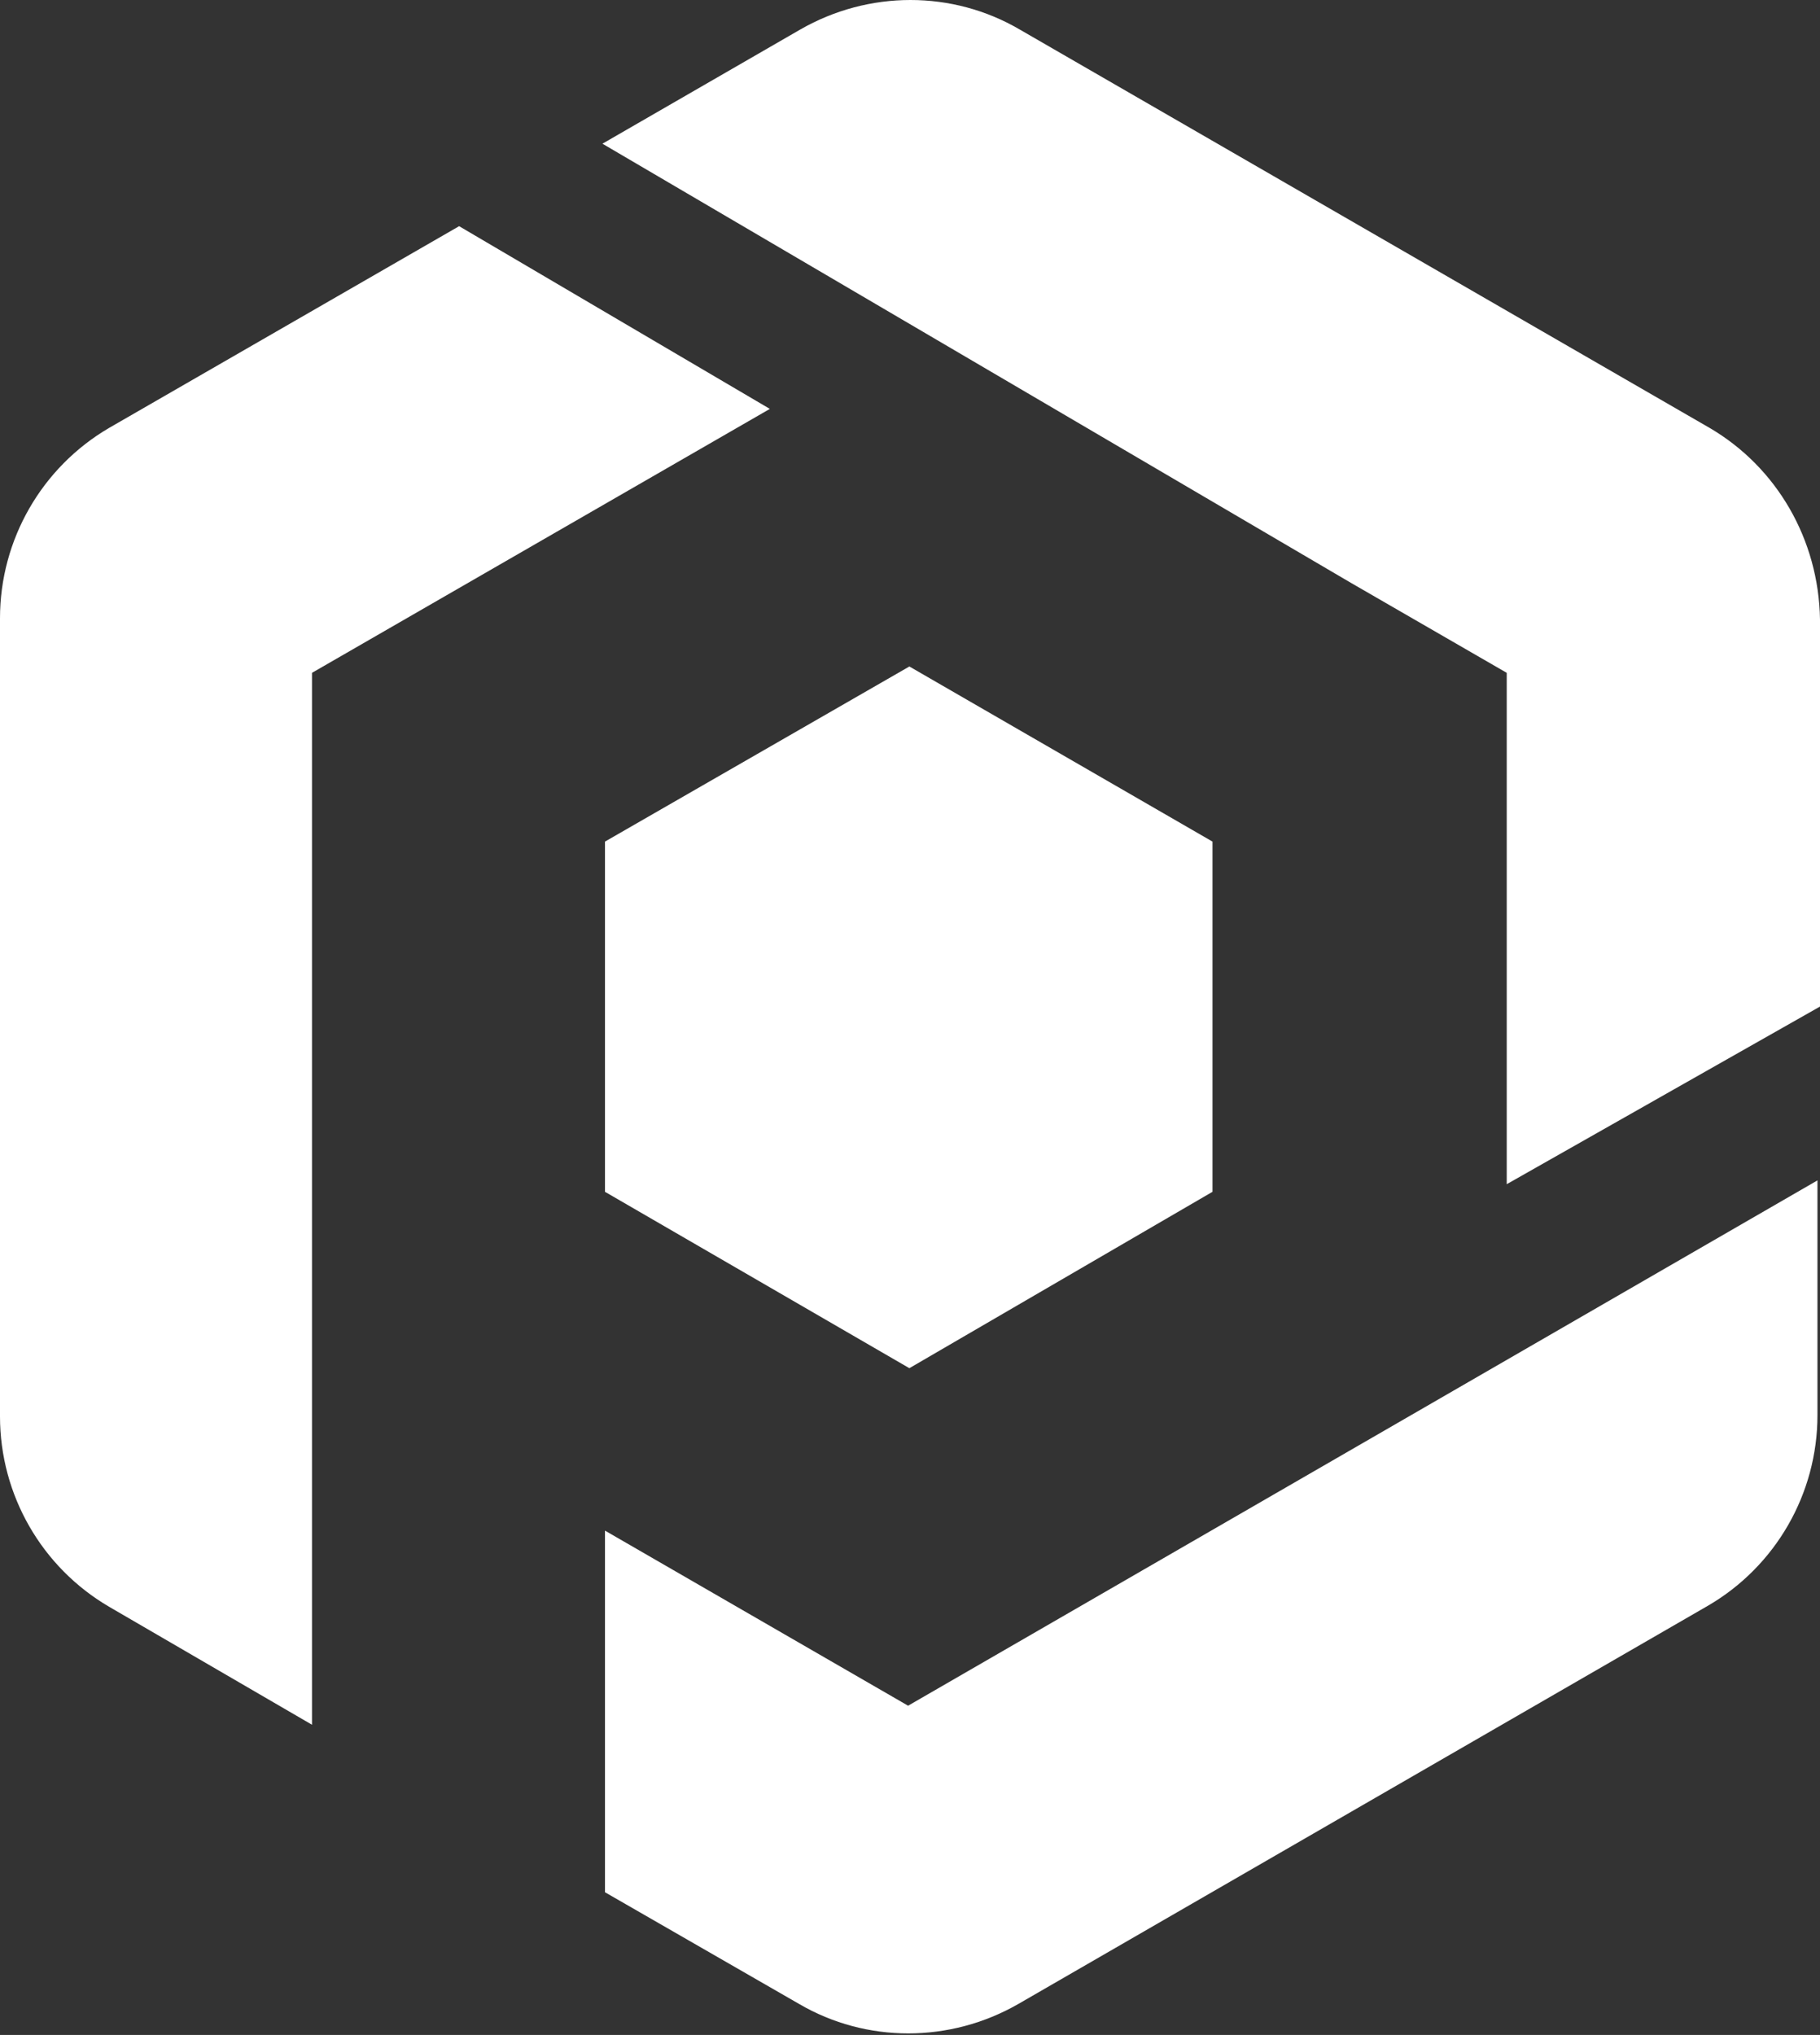 <svg width="757" height="846" viewBox="0 0 757 846" fill="none" xmlns="http://www.w3.org/2000/svg">
<rect x="0" y="0" width="757" height="846" fill="#333333" stroke="none"/>
<path d="M711.105 177.908L424.131 12.265C396.172 -4.088 361.355 -4.088 332.869 12.265L250.575 59.742L561.815 242.266L626.701 279.721V492.314L757 418.46V257.565C756.473 224.33 739.064 194.261 711.105 177.908Z" fill="white"/>
<path d="M190.965 94.032L45.367 177.908C17.408 194.262 0 224.331 0 257.037V588.851C0 621.558 17.408 651.627 45.367 667.98L129.771 717.04V566.695V289.216V279.721L320.208 169.995L190.965 94.032Z" fill="white"/>
<path d="M251.63 636.329V786.674L332.341 833.096C360.3 849.449 395.117 849.449 423.604 833.096L710.578 667.453C738.537 651.099 755.945 621.03 755.945 588.324V490.731L377.709 709.127L251.63 636.329Z" fill="white"/>
<path d="M378.236 568.805L504.315 495.479V349.882L378.236 277.083L251.63 349.882V495.479L378.236 568.805Z" fill="white"/>
</svg>
